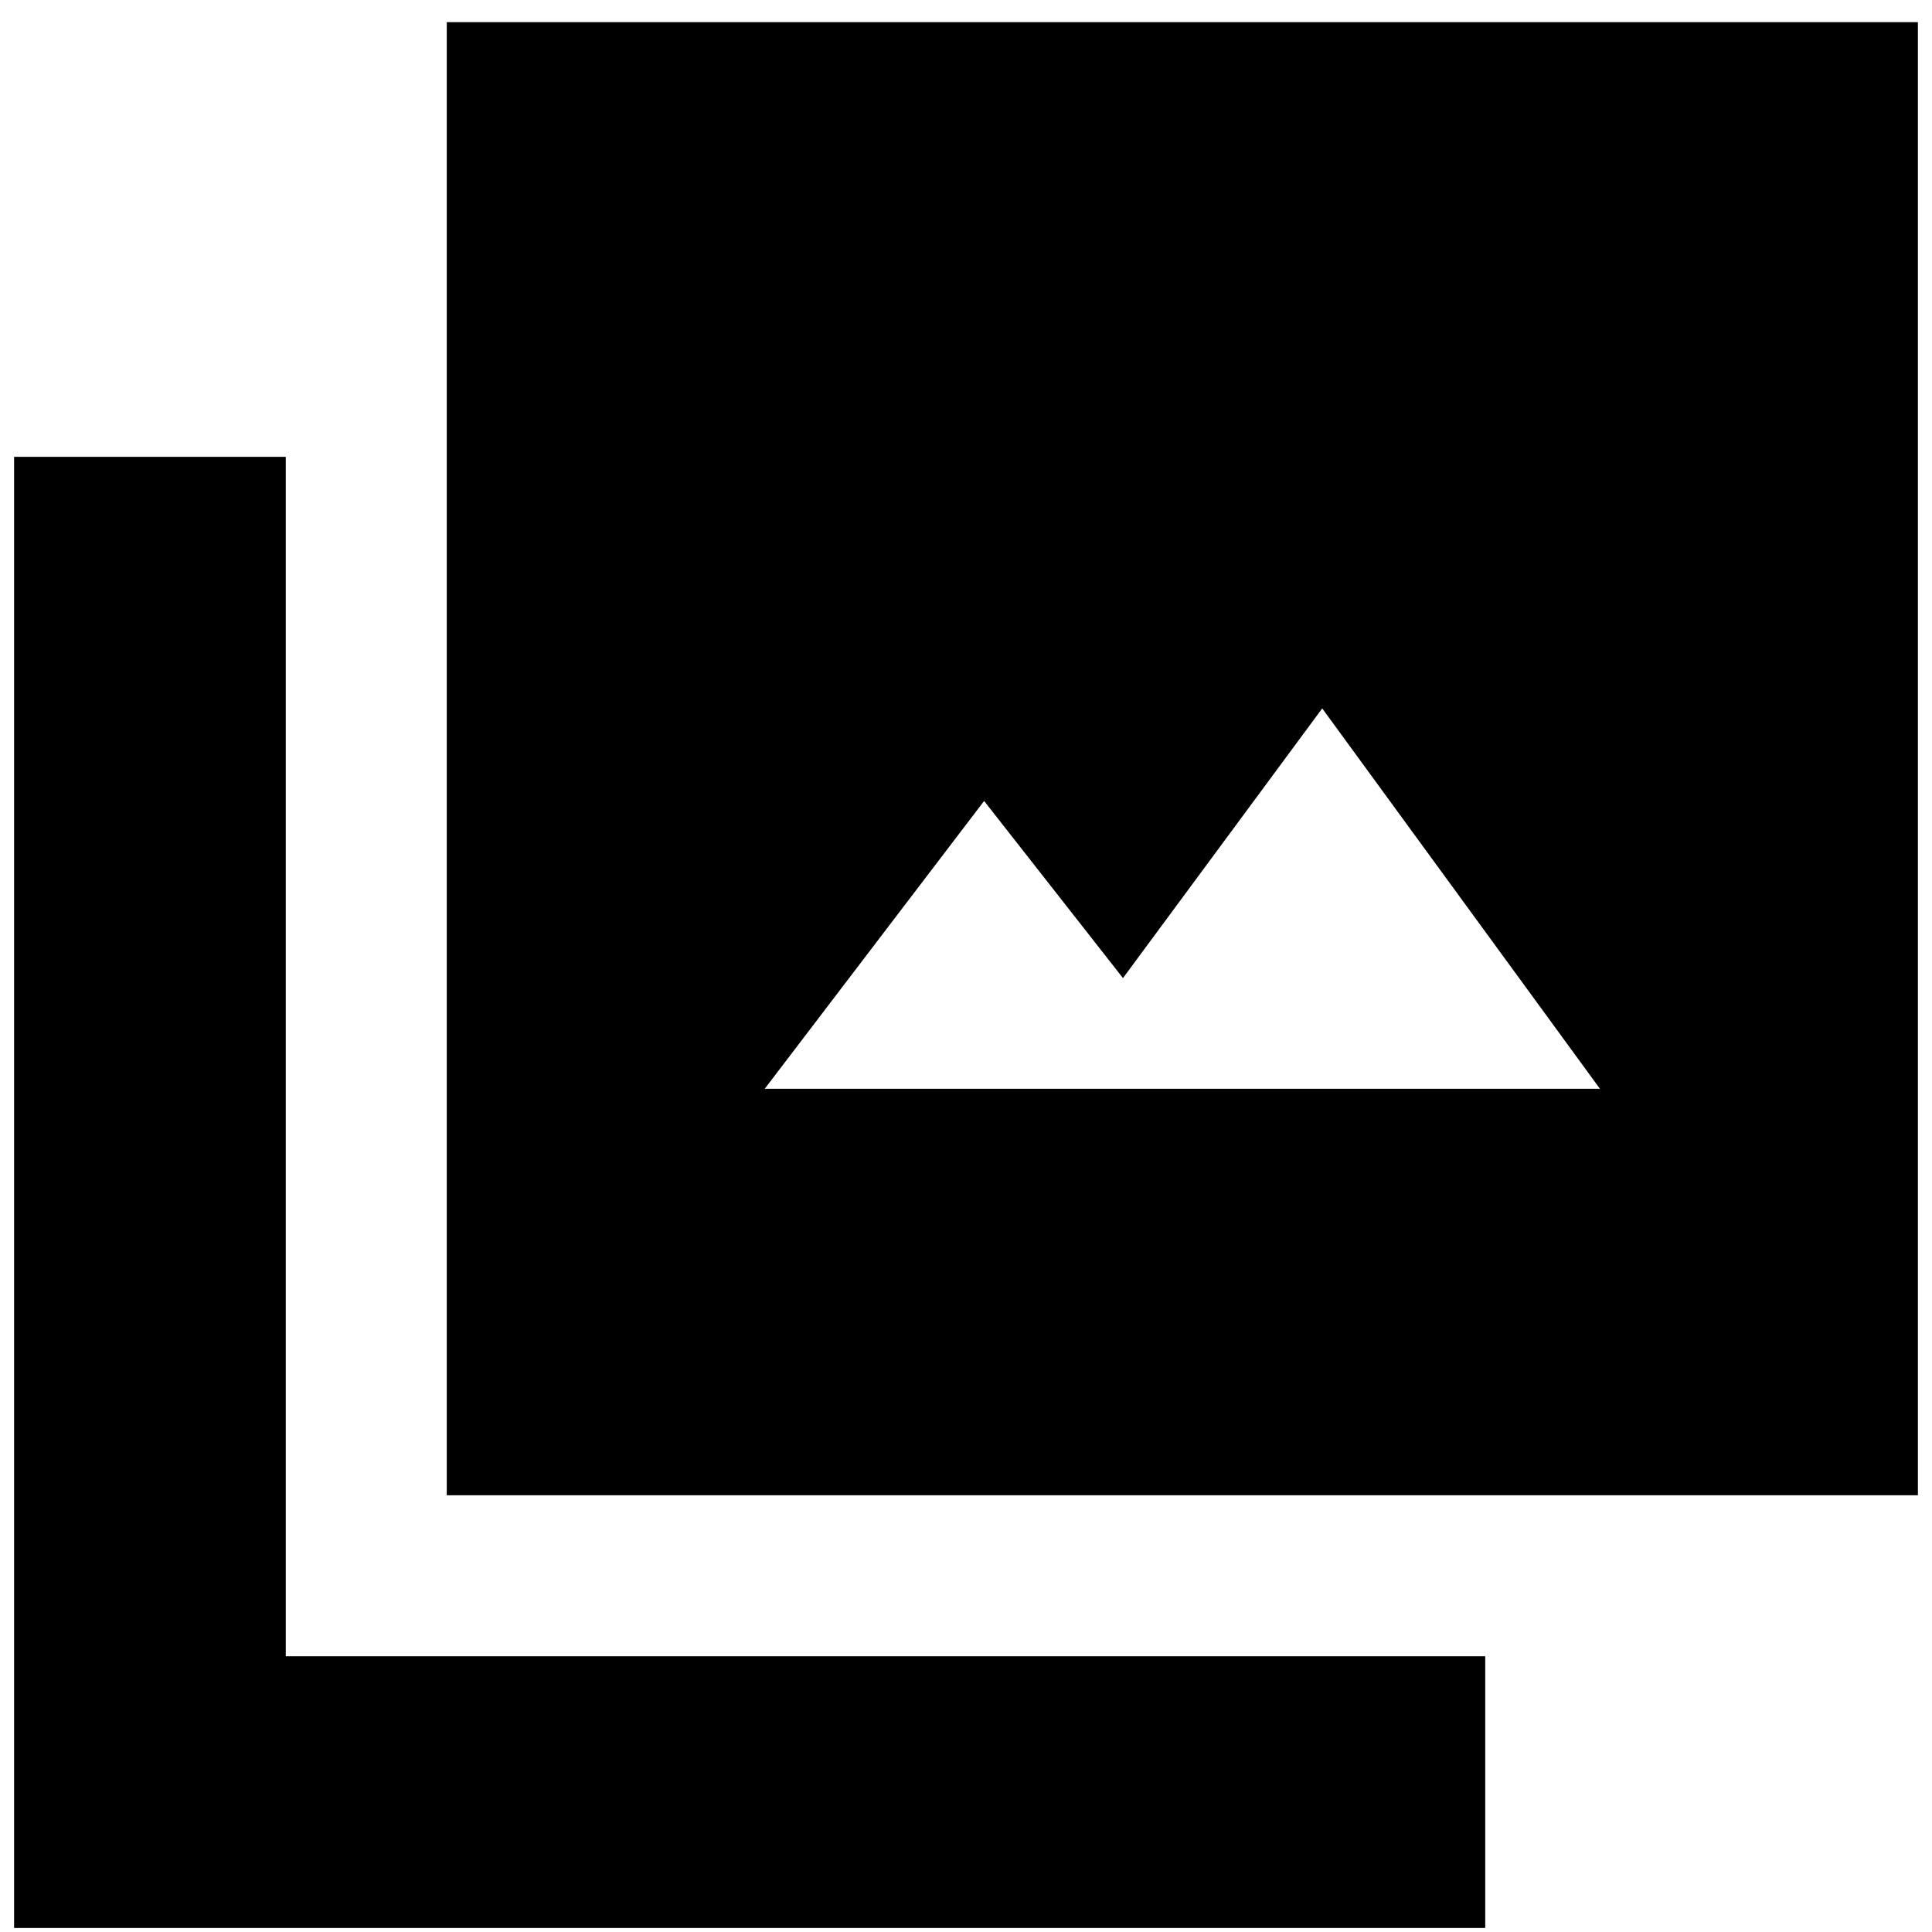 <svg xmlns="http://www.w3.org/2000/svg" height="24" viewBox="0 -960 960 960" width="24"><path d="M380-419h415L657-608l-99 134-69-88-109 143ZM222-217v-732h731v732H222ZM7-2v-731h135v596h596V-2H7Z"/></svg>